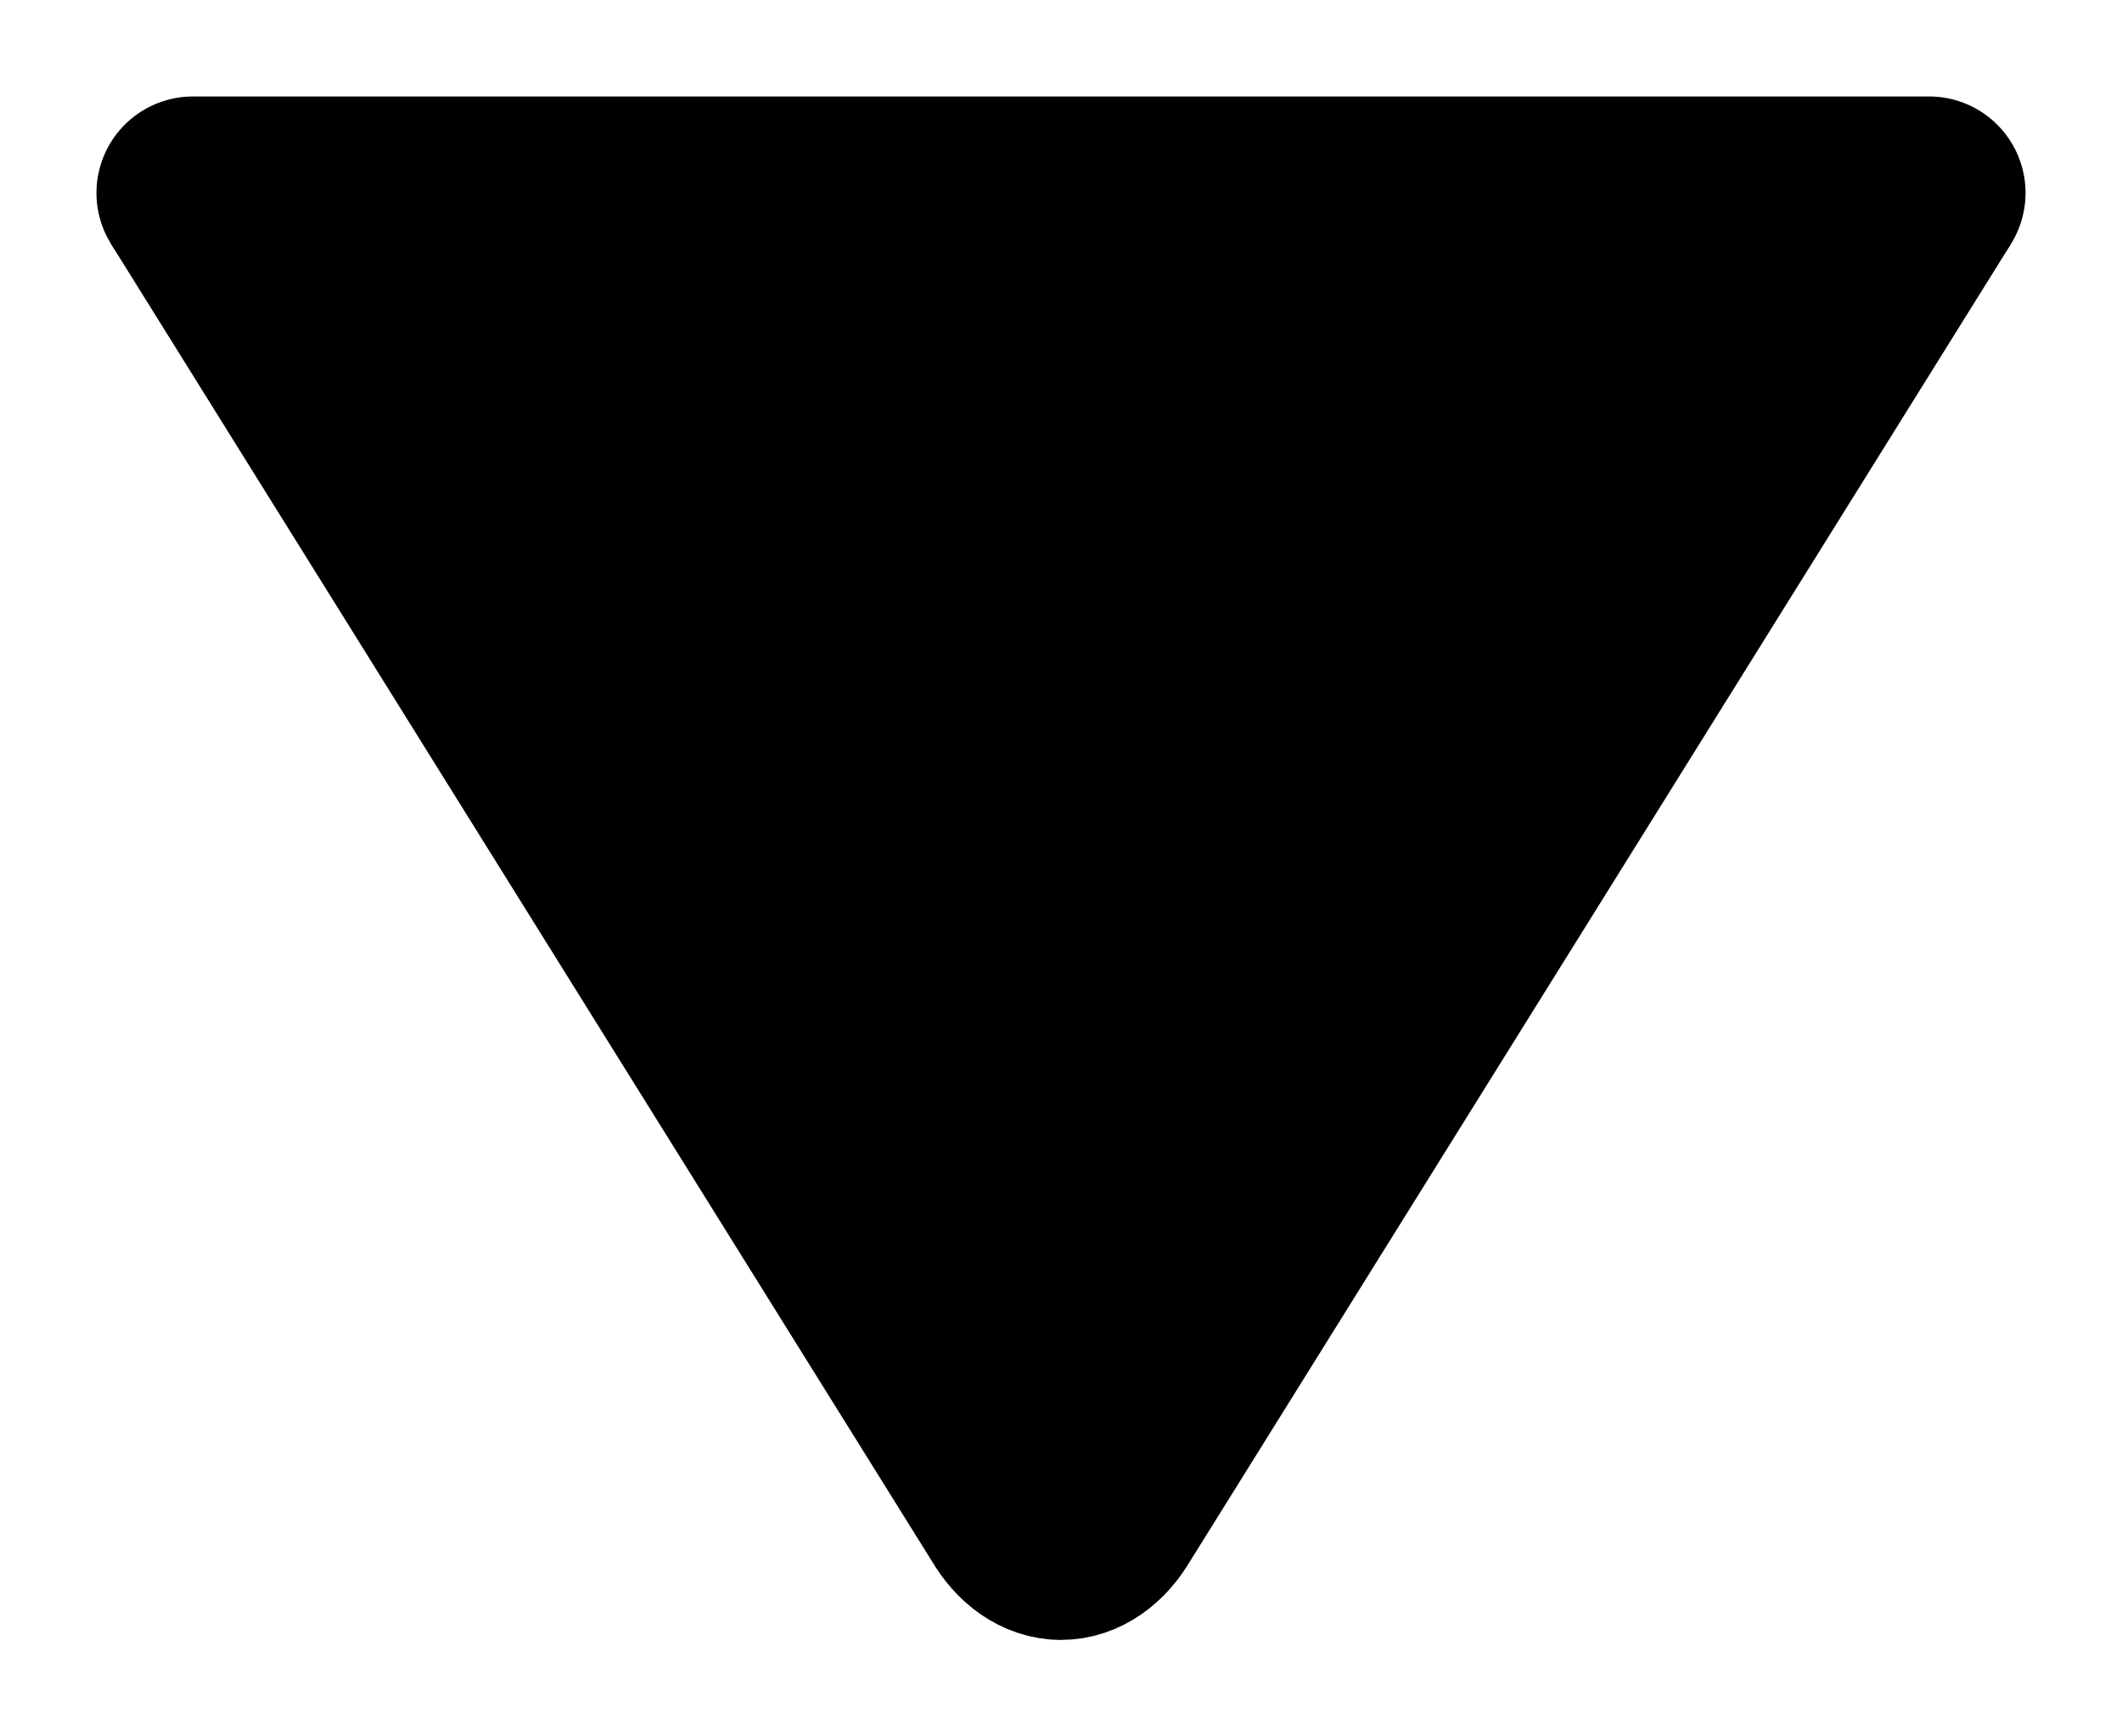 <svg width="11" height="9" viewBox="0 0 11 9" fill="none" xmlns="http://www.w3.org/2000/svg">
<path d="M1 1L5.258 7.832C5.289 7.885 5.326 7.927 5.368 7.956C5.41 7.985 5.455 8 5.5 8C5.545 8 5.59 7.985 5.632 7.956C5.674 7.927 5.711 7.885 5.742 7.832L10 1" fill="#010000"/>
<path d="M1 1L5.258 7.832C5.289 7.885 5.326 7.927 5.368 7.956C5.41 7.985 5.455 8 5.5 8C5.545 8 5.59 7.985 5.632 7.956C5.674 7.927 5.711 7.885 5.742 7.832L10 1" stroke="#000001" stroke-linejoin="round"/>
<path d="M1 1L10 1" stroke="#000001" stroke-linecap="round" stroke-linejoin="round"/>
</svg>
